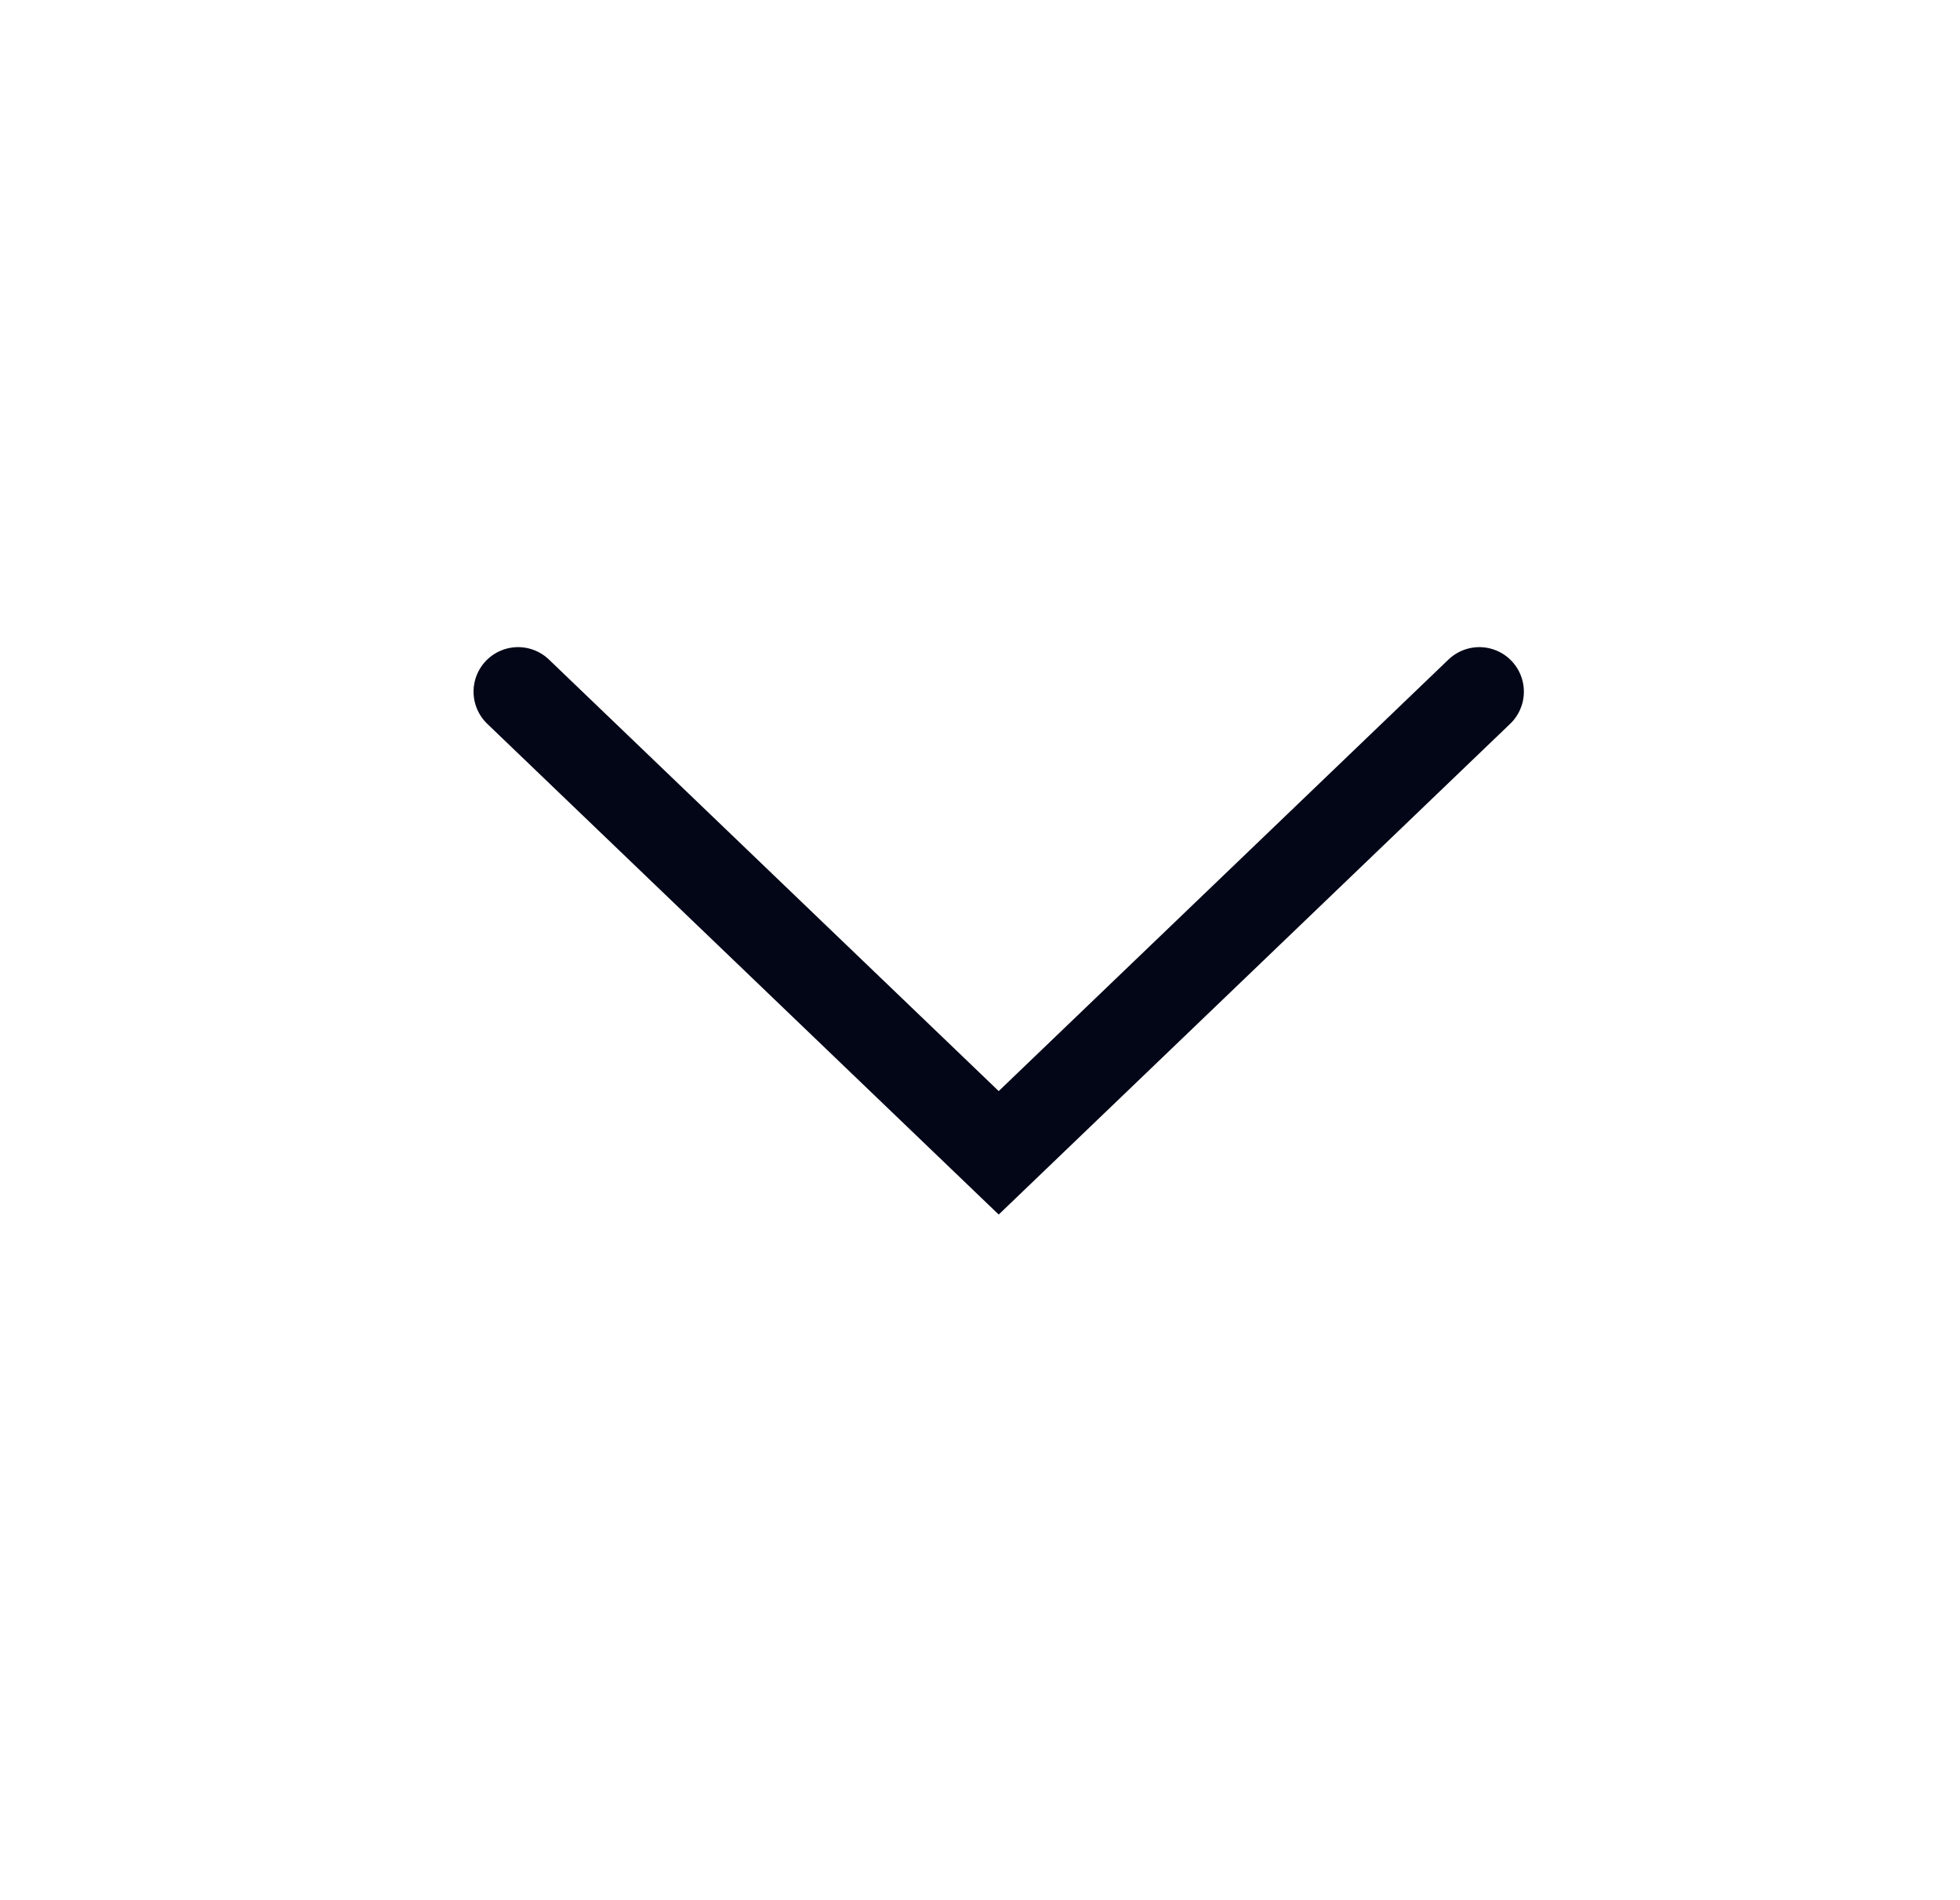 <svg width="33" height="32" viewBox="0 0 33 32" fill="none" xmlns="http://www.w3.org/2000/svg">
<path d="M8.723 11.648L16.815 19.414L24.907 11.648" stroke="#020617" stroke-width="1.5" stroke-linecap="round"/>
</svg>
